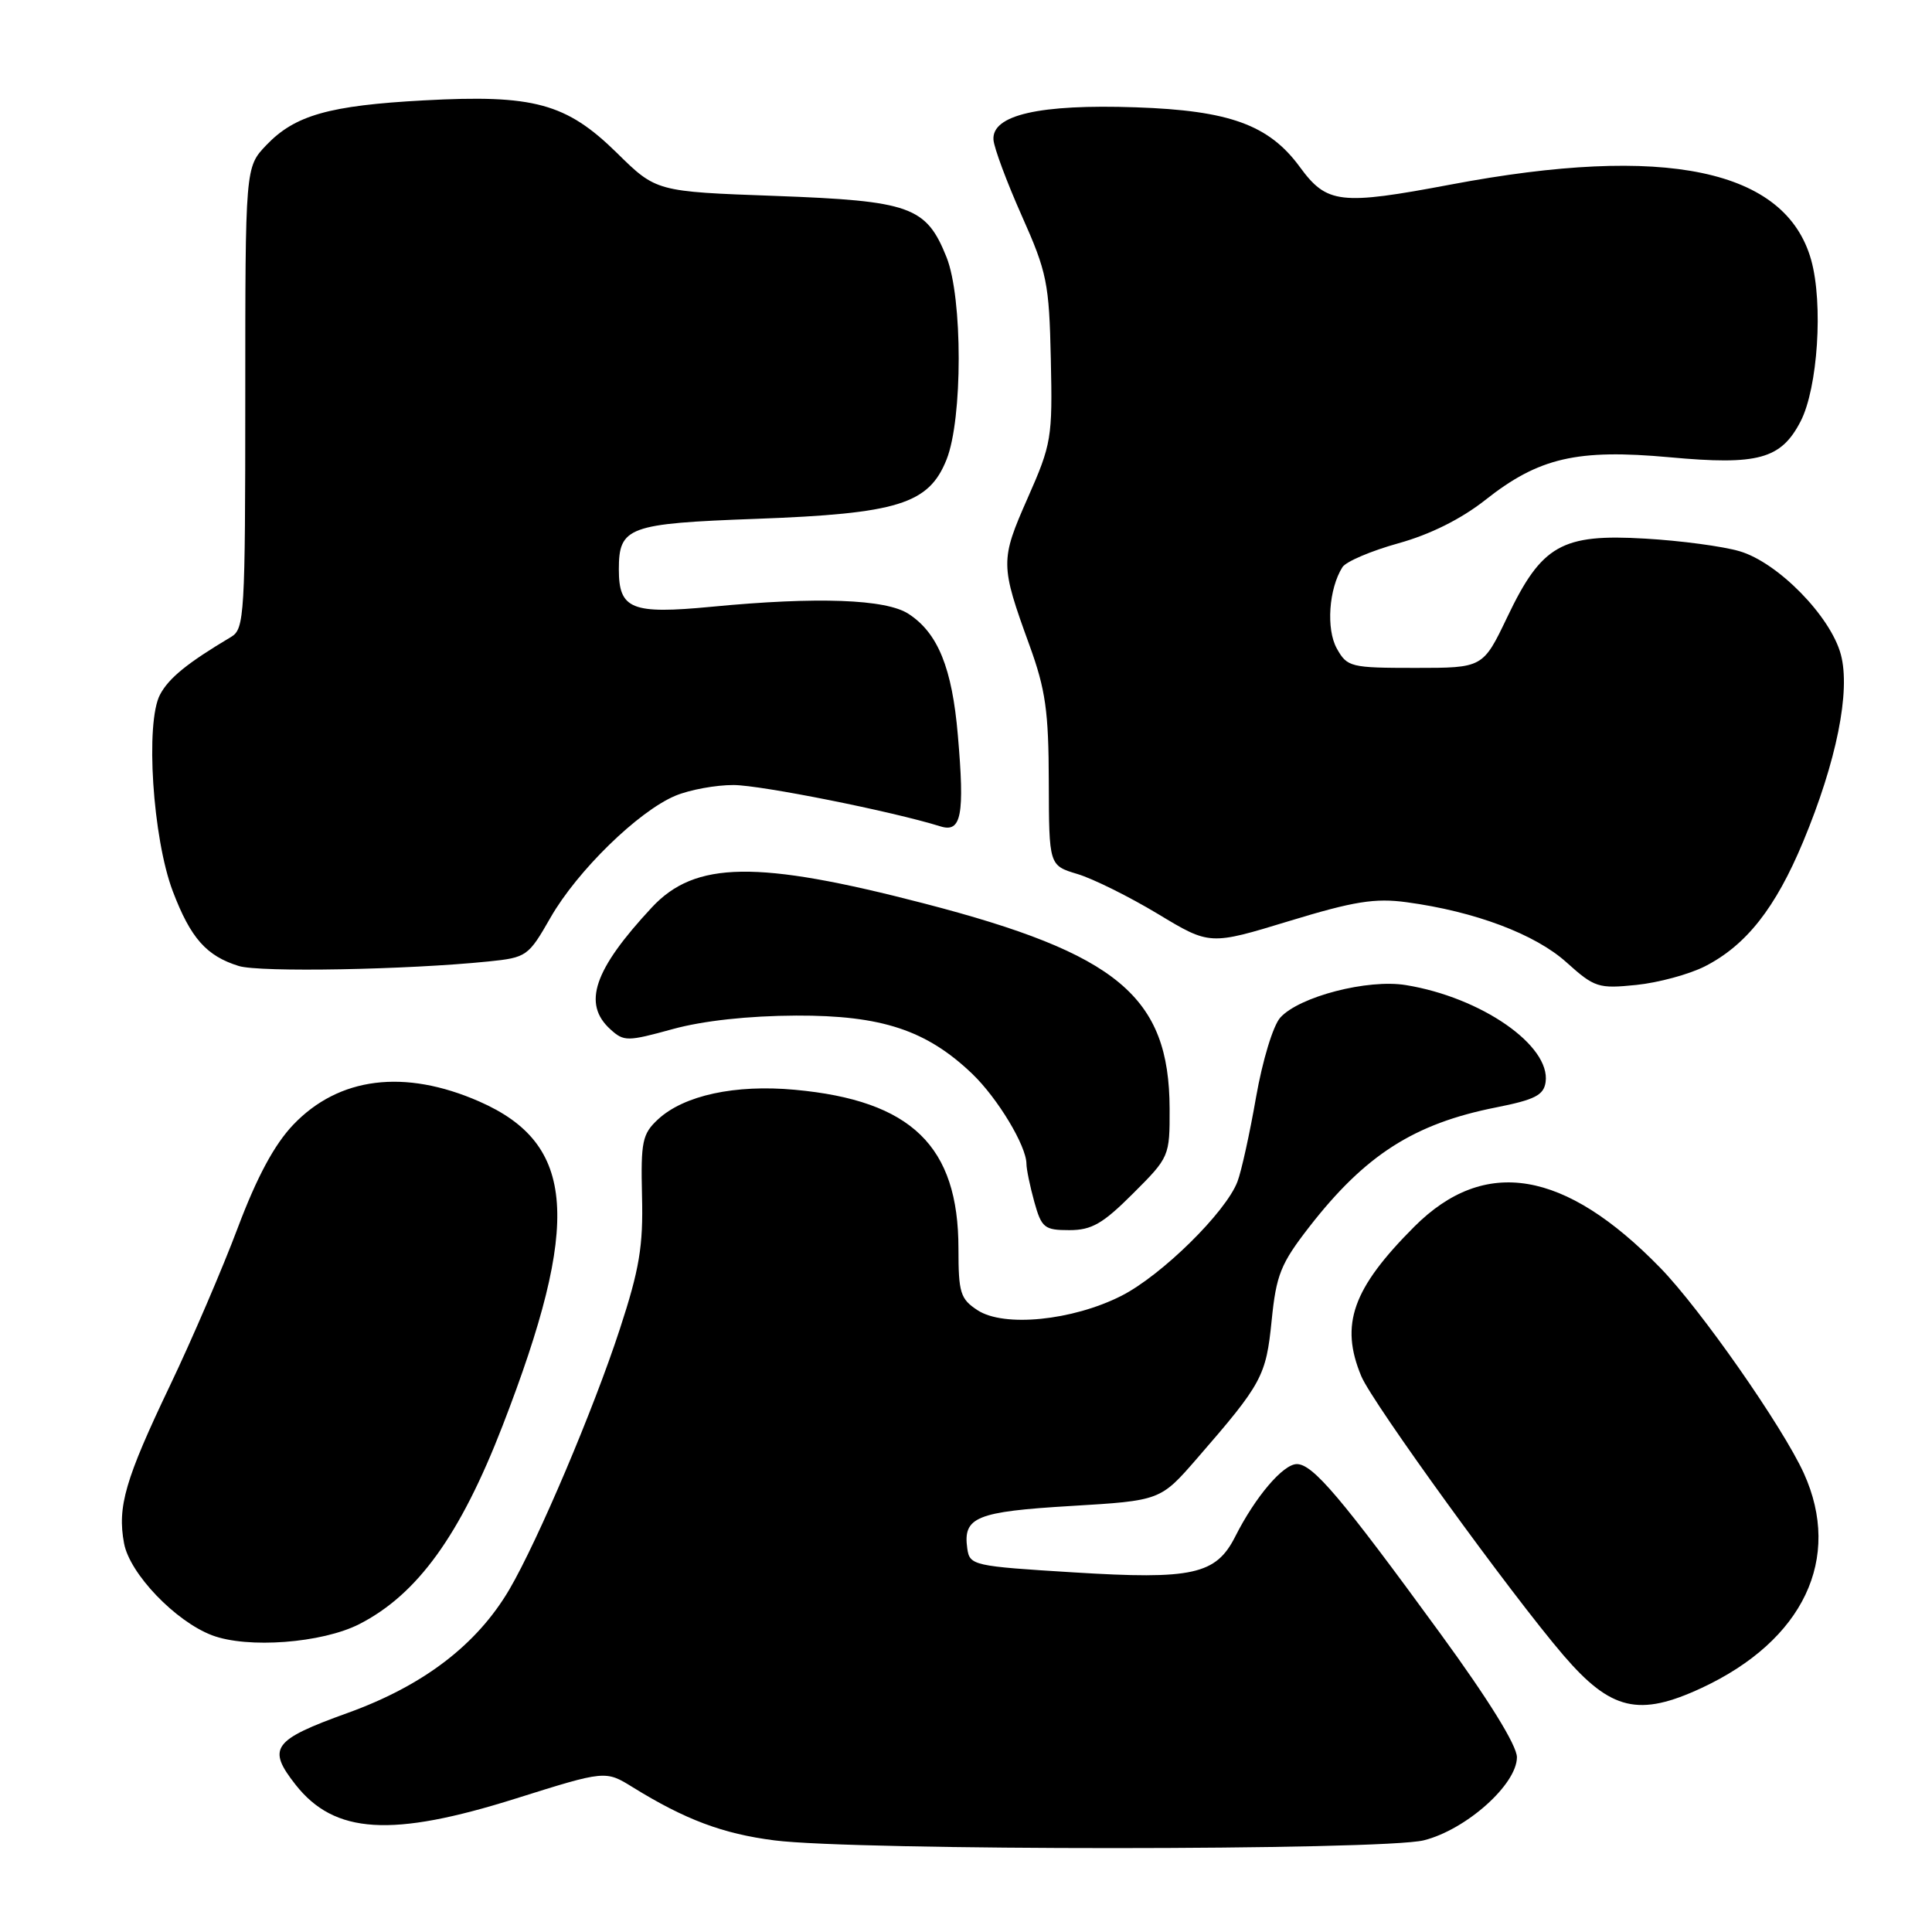 <?xml version="1.0" encoding="UTF-8" standalone="no"?>
<!DOCTYPE svg PUBLIC "-//W3C//DTD SVG 1.1//EN" "http://www.w3.org/Graphics/SVG/1.1/DTD/svg11.dtd" >
<svg xmlns="http://www.w3.org/2000/svg" xmlns:xlink="http://www.w3.org/1999/xlink" version="1.1" viewBox="0 0 256 256">
 <g >
 <path fill="currentColor"
d=" M 188.67 243.85 C 194.28 242.44 201.00 236.44 201.00 232.84 C 201.00 231.28 197.23 225.19 190.85 216.45 C 177.72 198.44 173.96 194.00 171.84 194.00 C 170.02 194.00 166.33 198.34 163.67 203.61 C 161.13 208.64 158.01 209.33 142.29 208.35 C 128.94 207.53 128.49 207.43 128.17 205.19 C 127.58 201.02 129.34 200.30 141.90 199.55 C 153.76 198.84 153.76 198.84 158.63 193.23 C 167.23 183.33 167.76 182.35 168.50 174.98 C 169.11 168.91 169.70 167.45 173.47 162.59 C 180.89 153.04 187.37 148.89 198.23 146.74 C 203.37 145.72 204.55 145.12 204.80 143.39 C 205.49 138.55 196.29 132.16 186.29 130.53 C 181.24 129.70 172.17 132.05 169.65 134.83 C 168.69 135.89 167.29 140.51 166.43 145.40 C 165.60 150.18 164.49 155.21 163.97 156.57 C 162.43 160.63 153.91 169.01 148.58 171.71 C 142.10 174.99 133.02 175.90 129.53 173.61 C 127.25 172.12 127.00 171.31 127.00 165.44 C 127.00 151.86 120.78 145.82 105.31 144.40 C 97.41 143.67 90.62 145.14 87.19 148.32 C 85.11 150.25 84.90 151.25 85.07 158.48 C 85.24 165.11 84.73 168.17 82.13 176.11 C 78.66 186.75 71.27 204.15 67.50 210.60 C 63.19 217.94 56.10 223.36 46.05 226.98 C 36.12 230.56 35.35 231.63 39.17 236.49 C 44.32 243.03 51.89 243.50 68.36 238.31 C 80.23 234.58 80.23 234.58 83.86 236.83 C 90.79 241.11 95.78 242.99 102.62 243.86 C 113.28 245.23 183.23 245.22 188.67 243.85 Z  M 225.50 223.65 C 238.97 217.36 244.13 206.50 239.02 195.22 C 236.21 189.05 225.33 173.47 219.99 167.99 C 207.33 154.99 196.73 153.22 187.41 162.53 C 179.21 170.74 177.52 175.51 180.38 182.36 C 181.85 185.89 200.26 211.29 207.17 219.34 C 213.46 226.66 217.17 227.53 225.50 223.65 Z  M 47.60 215.21 C 55.31 211.27 60.97 203.44 66.59 188.93 C 77.07 161.87 76.33 151.58 63.50 145.95 C 53.60 141.61 44.89 142.70 38.85 149.04 C 36.35 151.67 34.05 155.94 31.51 162.68 C 29.48 168.08 25.44 177.49 22.52 183.60 C 16.58 196.04 15.53 199.66 16.44 204.51 C 17.19 208.52 23.23 214.83 28.09 216.68 C 32.81 218.47 42.66 217.72 47.60 215.21 Z  M 150.14 158.14 C 154.95 153.34 155.00 153.22 154.98 146.89 C 154.93 132.05 148.13 126.37 122.40 119.70 C 100.29 113.96 92.11 114.08 86.38 120.23 C 78.68 128.50 77.14 133.01 80.89 136.40 C 82.67 138.02 83.14 138.01 89.14 136.36 C 93.17 135.25 99.17 134.60 105.50 134.57 C 116.84 134.53 122.79 136.51 128.84 142.30 C 132.20 145.53 136.00 151.83 136.01 154.21 C 136.01 154.92 136.48 157.19 137.05 159.25 C 138.01 162.70 138.39 163.00 141.69 163.00 C 144.66 163.00 146.13 162.15 150.14 158.14 Z  M 225.92 128.04 C 231.38 125.25 235.26 120.33 238.93 111.52 C 243.35 100.90 245.23 91.58 243.92 86.72 C 242.56 81.65 235.57 74.52 230.50 73.04 C 228.30 72.39 222.68 71.64 218.00 71.37 C 206.93 70.71 204.28 72.22 199.73 81.75 C 196.50 88.50 196.50 88.50 187.54 88.50 C 178.97 88.50 178.51 88.39 177.14 85.94 C 175.70 83.37 176.07 78.02 177.88 75.15 C 178.35 74.41 181.69 72.99 185.29 71.99 C 189.51 70.82 193.61 68.77 196.81 66.25 C 203.90 60.64 208.97 59.47 221.24 60.59 C 232.96 61.67 236.00 60.84 238.59 55.83 C 240.87 51.41 241.60 40.23 239.99 34.45 C 236.62 22.42 220.68 19.08 192.25 24.45 C 177.56 27.22 175.82 27.02 172.23 22.12 C 168.14 16.54 162.90 14.64 150.50 14.22 C 137.75 13.78 131.40 15.23 131.64 18.52 C 131.72 19.61 133.41 24.14 135.39 28.59 C 138.73 36.08 139.02 37.49 139.24 47.59 C 139.47 58.02 139.34 58.83 136.17 66.00 C 132.53 74.25 132.53 74.83 136.41 85.50 C 138.55 91.39 138.95 94.26 138.97 103.59 C 139.00 114.68 139.00 114.68 142.76 115.81 C 144.83 116.43 149.62 118.81 153.41 121.09 C 160.30 125.25 160.30 125.25 170.80 122.05 C 179.42 119.42 182.20 118.98 186.39 119.55 C 195.43 120.77 203.42 123.78 207.56 127.51 C 211.28 130.86 211.80 131.02 216.82 130.51 C 219.75 130.21 223.84 129.10 225.92 128.04 Z  M 64.72 127.40 C 69.79 126.88 70.01 126.72 72.95 121.58 C 76.50 115.38 84.59 107.49 89.49 105.44 C 91.38 104.65 94.86 104.01 97.22 104.02 C 100.91 104.05 118.20 107.50 124.62 109.50 C 127.39 110.37 127.84 108.03 126.92 97.42 C 126.16 88.51 124.28 83.88 120.40 81.35 C 117.41 79.38 108.29 79.05 94.27 80.40 C 83.68 81.41 82.00 80.74 82.00 75.45 C 82.00 69.82 83.24 69.37 100.17 68.75 C 118.97 68.06 123.07 66.79 125.42 60.90 C 127.57 55.53 127.57 39.46 125.42 34.08 C 122.73 27.36 120.65 26.62 102.73 25.96 C 86.95 25.39 86.95 25.39 81.73 20.25 C 75.03 13.68 70.74 12.51 56.17 13.30 C 43.60 13.98 39.07 15.27 35.29 19.23 C 32.50 22.15 32.50 22.15 32.50 52.71 C 32.50 81.50 32.39 83.34 30.63 84.39 C 24.84 87.84 22.39 89.82 21.21 92.03 C 19.23 95.74 20.23 111.09 22.90 118.11 C 25.26 124.31 27.35 126.67 31.64 128.00 C 34.40 128.86 53.94 128.50 64.72 127.40 Z "/>
</g>
</svg>